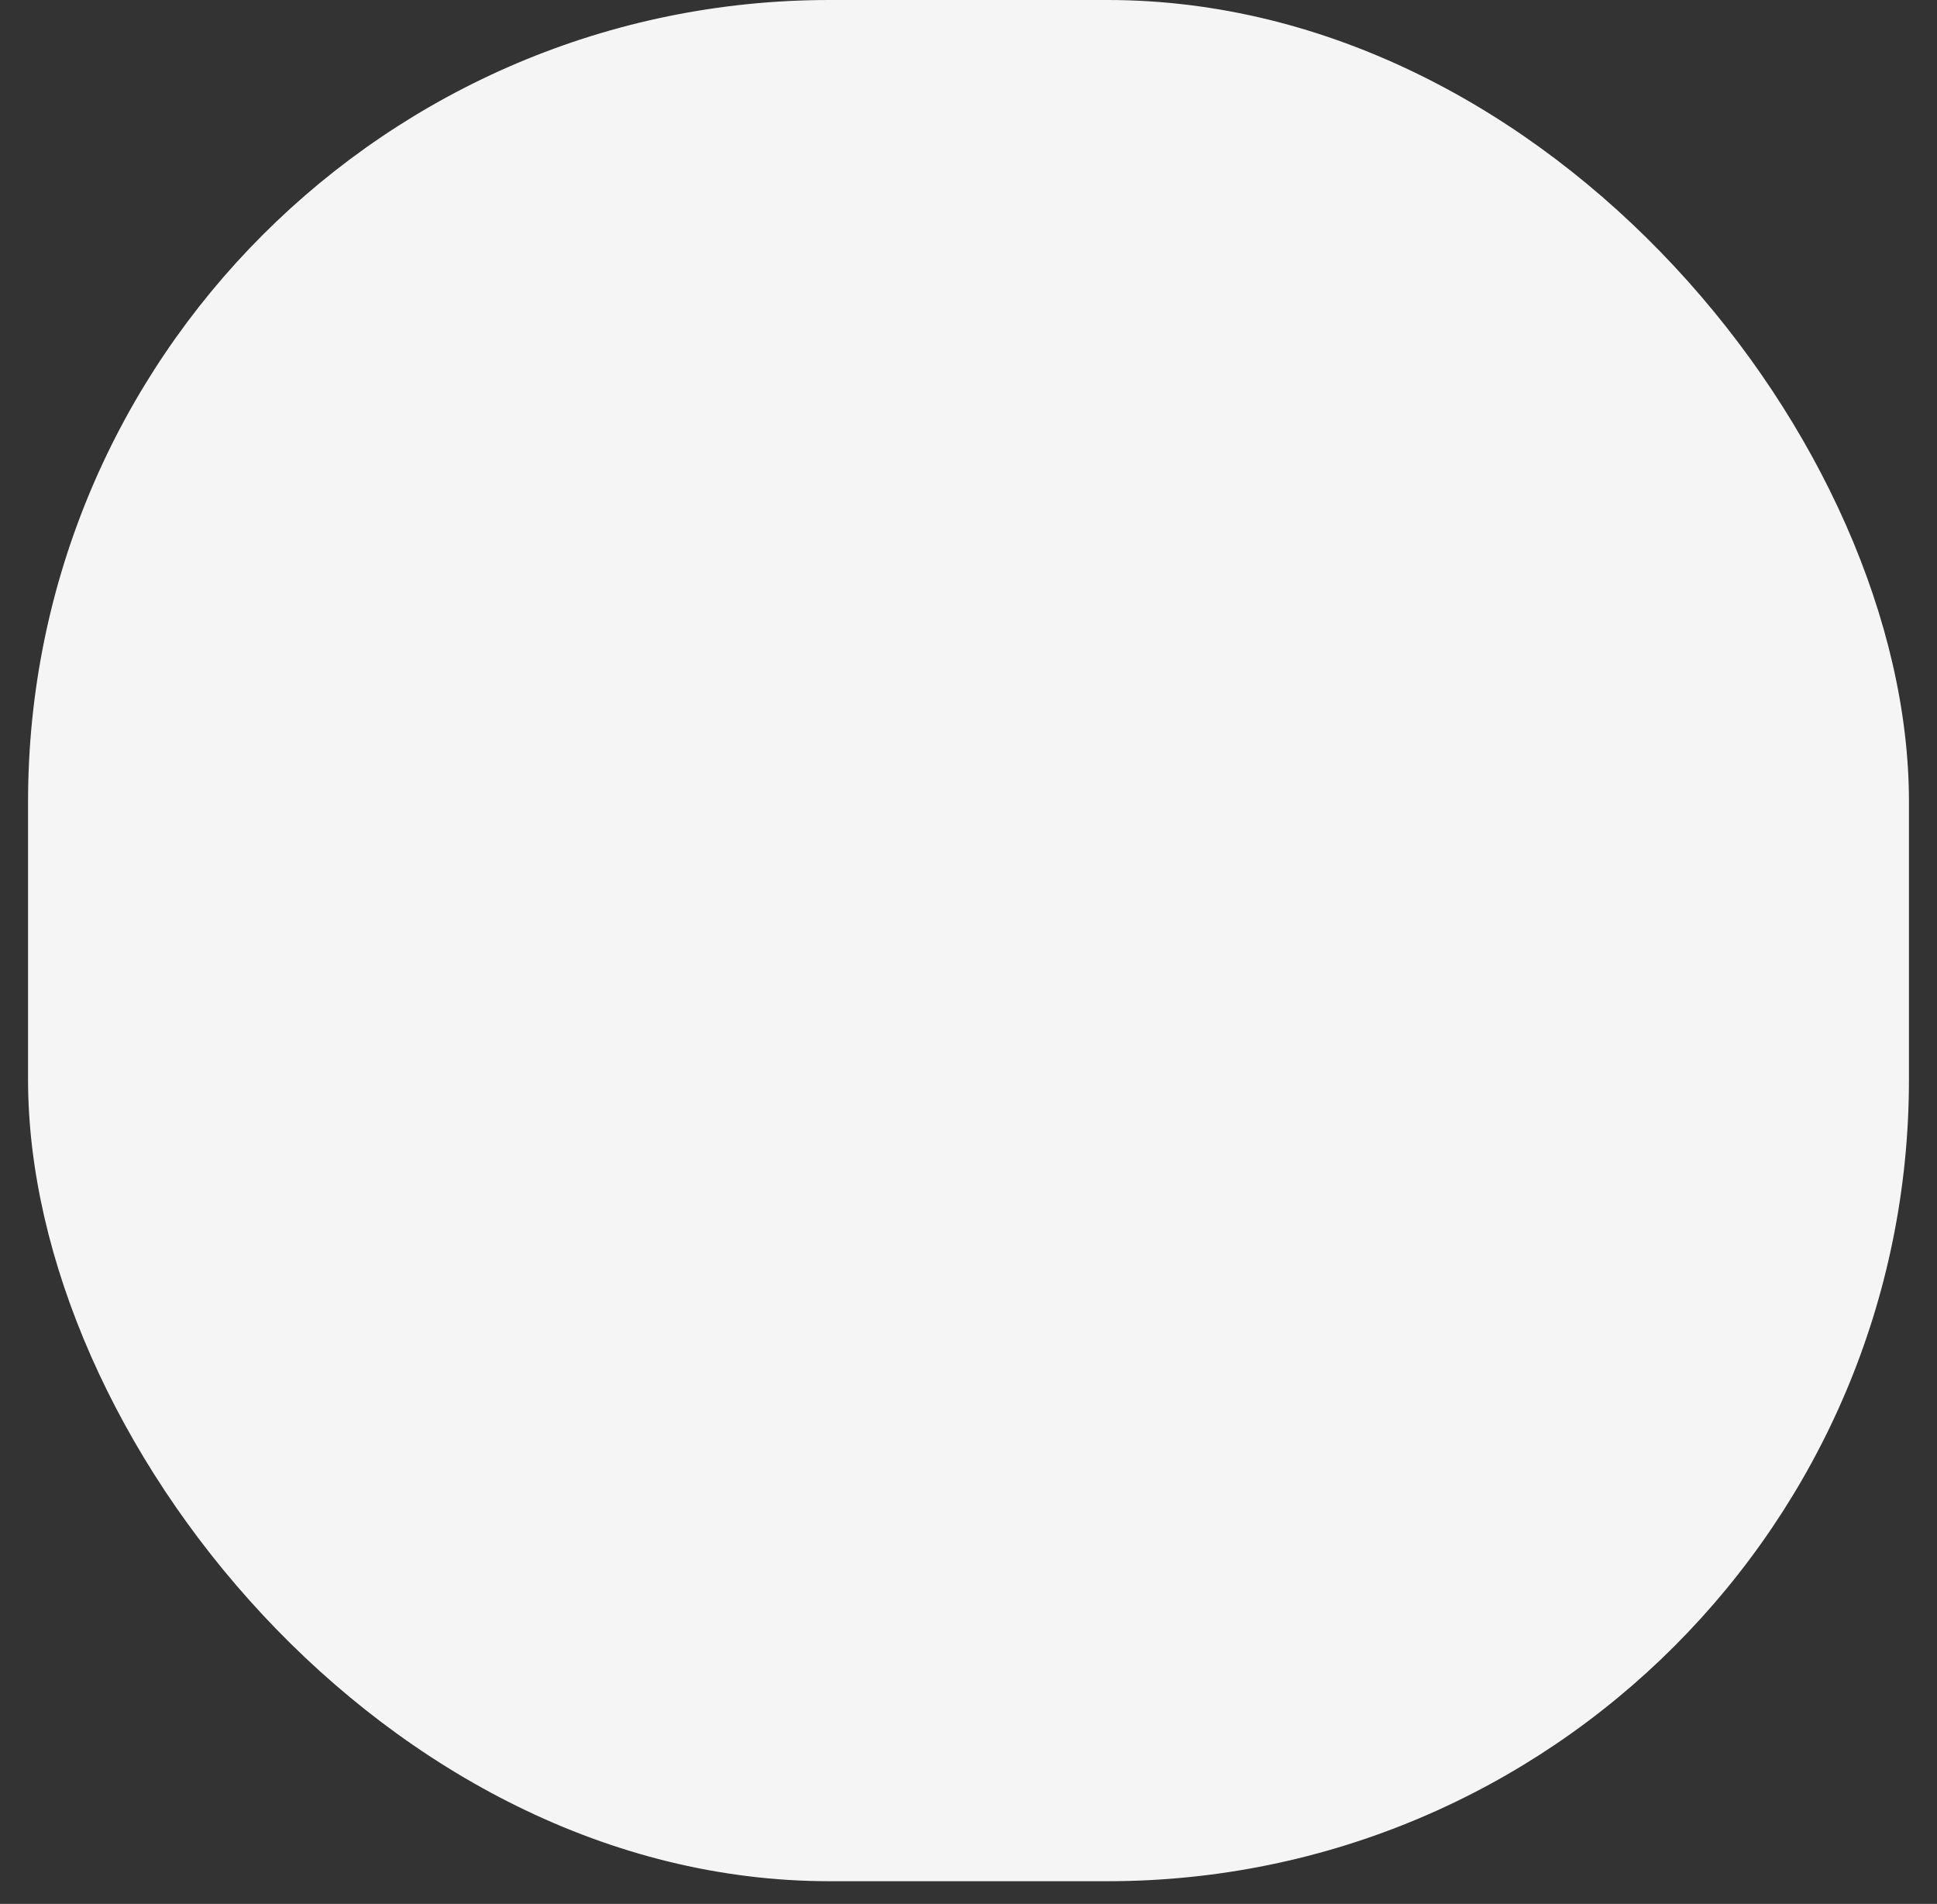 <svg width="58" height="57" viewBox="0 0 58 57" fill="none" xmlns="http://www.w3.org/2000/svg">
<rect x="0" y="0" width="58" height="57" fill="#333333" stroke="none"/>
<g id="Item">
<g clip-path="url(#clip0_212_146)">
<rect id="Background" x="0.84" width="56.32" height="56.32" fill="#F5F5F5"/>
</g>
</g>
<defs>
<clipPath id="clip0_212_146">
<rect x="0.84" width="56.32" height="56.32" rx="24" fill="white"/>
</clipPath>
</defs>
</svg>
